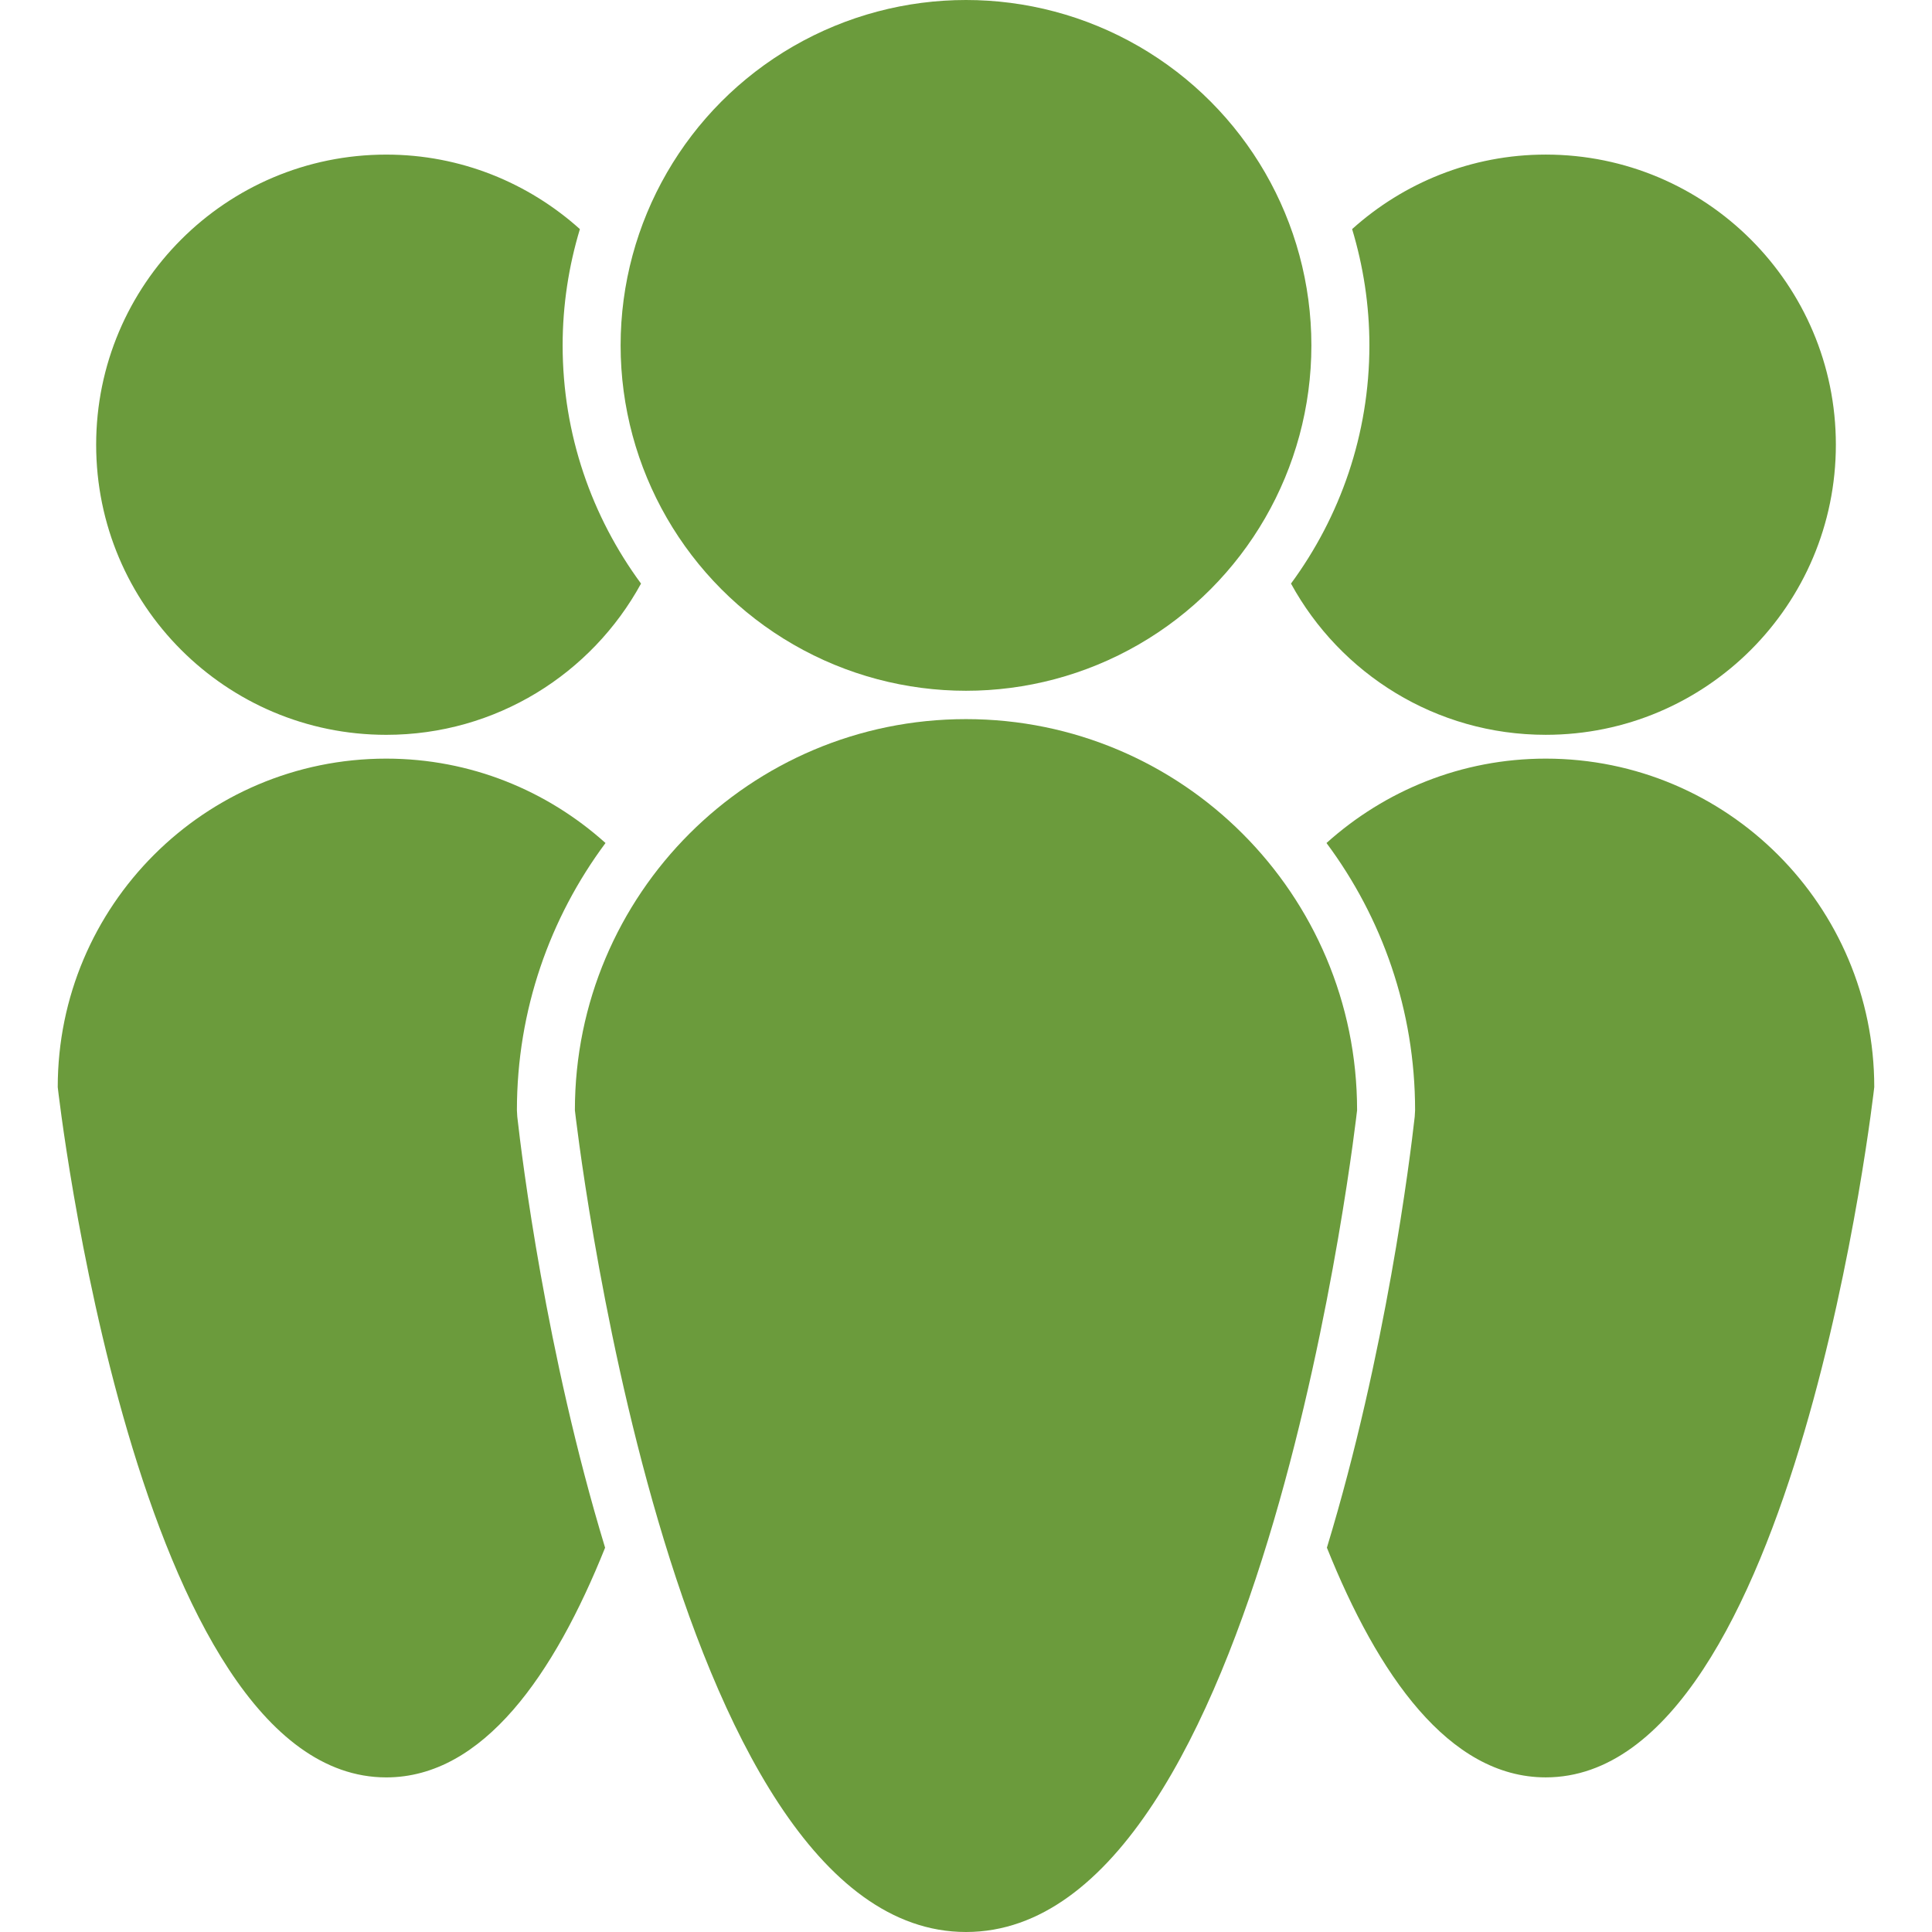 <svg id="SvgjsSvg1050" width="288" height="288" xmlns="http://www.w3.org/2000/svg" version="1.1" xmlns:xlink="http://www.w3.org/1999/xlink" xmlns:svgjs="http://svgjs.com/svgjs"><defs id="SvgjsDefs1051"></defs><g id="SvgjsG1052"><svg xmlns="http://www.w3.org/2000/svg" width="288" height="288" enable-background="new 0 0 98.736 98.736" viewBox="0 0 98.736 98.736"><path d="M26.417 56.739c0-5.115 1.688-9.838 4.528-13.656-2.974-2.673-6.893-4.313-11.205-4.313-9.272 0-16.789 7.518-16.789 16.789 0 0 3.95 35.276 16.789 35.276 4.962 0 8.592-5.274 11.184-11.739-3.025-9.953-4.248-19.888-4.488-22.026L26.417 56.739zM19.74 37.554c5.617 0 10.503-3.125 13.02-7.729-2.513-3.413-4.006-7.619-4.006-12.173 0-2.066.313-4.06.882-5.943-2.625-2.358-6.088-3.808-9.896-3.808-8.188 0-14.826 6.639-14.826 14.827C4.914 30.915 11.552 37.554 19.74 37.554zM78.996 38.77c-4.312 0-8.23 1.64-11.205 4.313 2.842 3.818 4.528 8.541 4.528 13.656l-.019.33c-.24 2.14-1.463 12.073-4.488 22.026 2.592 6.465 6.222 11.739 11.184 11.739 12.839 0 16.789-35.276 16.789-35.276C95.785 46.288 88.268 38.77 78.996 38.77zM65.977 29.824c2.517 4.604 7.401 7.729 13.02 7.729 8.188 0 14.826-6.639 14.826-14.826 0-8.188-6.639-14.827-14.826-14.827-3.809 0-7.271 1.449-9.896 3.808.568 1.884.883 3.877.883 5.943C69.982 22.205 68.489 26.411 65.977 29.824z" fill="#6b9b3c" class="color000 svgShape"></path><path d="M49.368,36.751c-11.039,0-19.988,8.949-19.988,19.988c0,0,4.704,41.997,19.988,41.997s19.987-41.997,19.987-41.997
			C69.355,45.7,60.407,36.751,49.368,36.751z" fill="#6b9b3c" class="color000 svgShape"></path><circle cx="49.368" cy="17.651" r="17.651" fill="#6b9b3c" class="color000 svgShape"></circle></svg></g></svg>